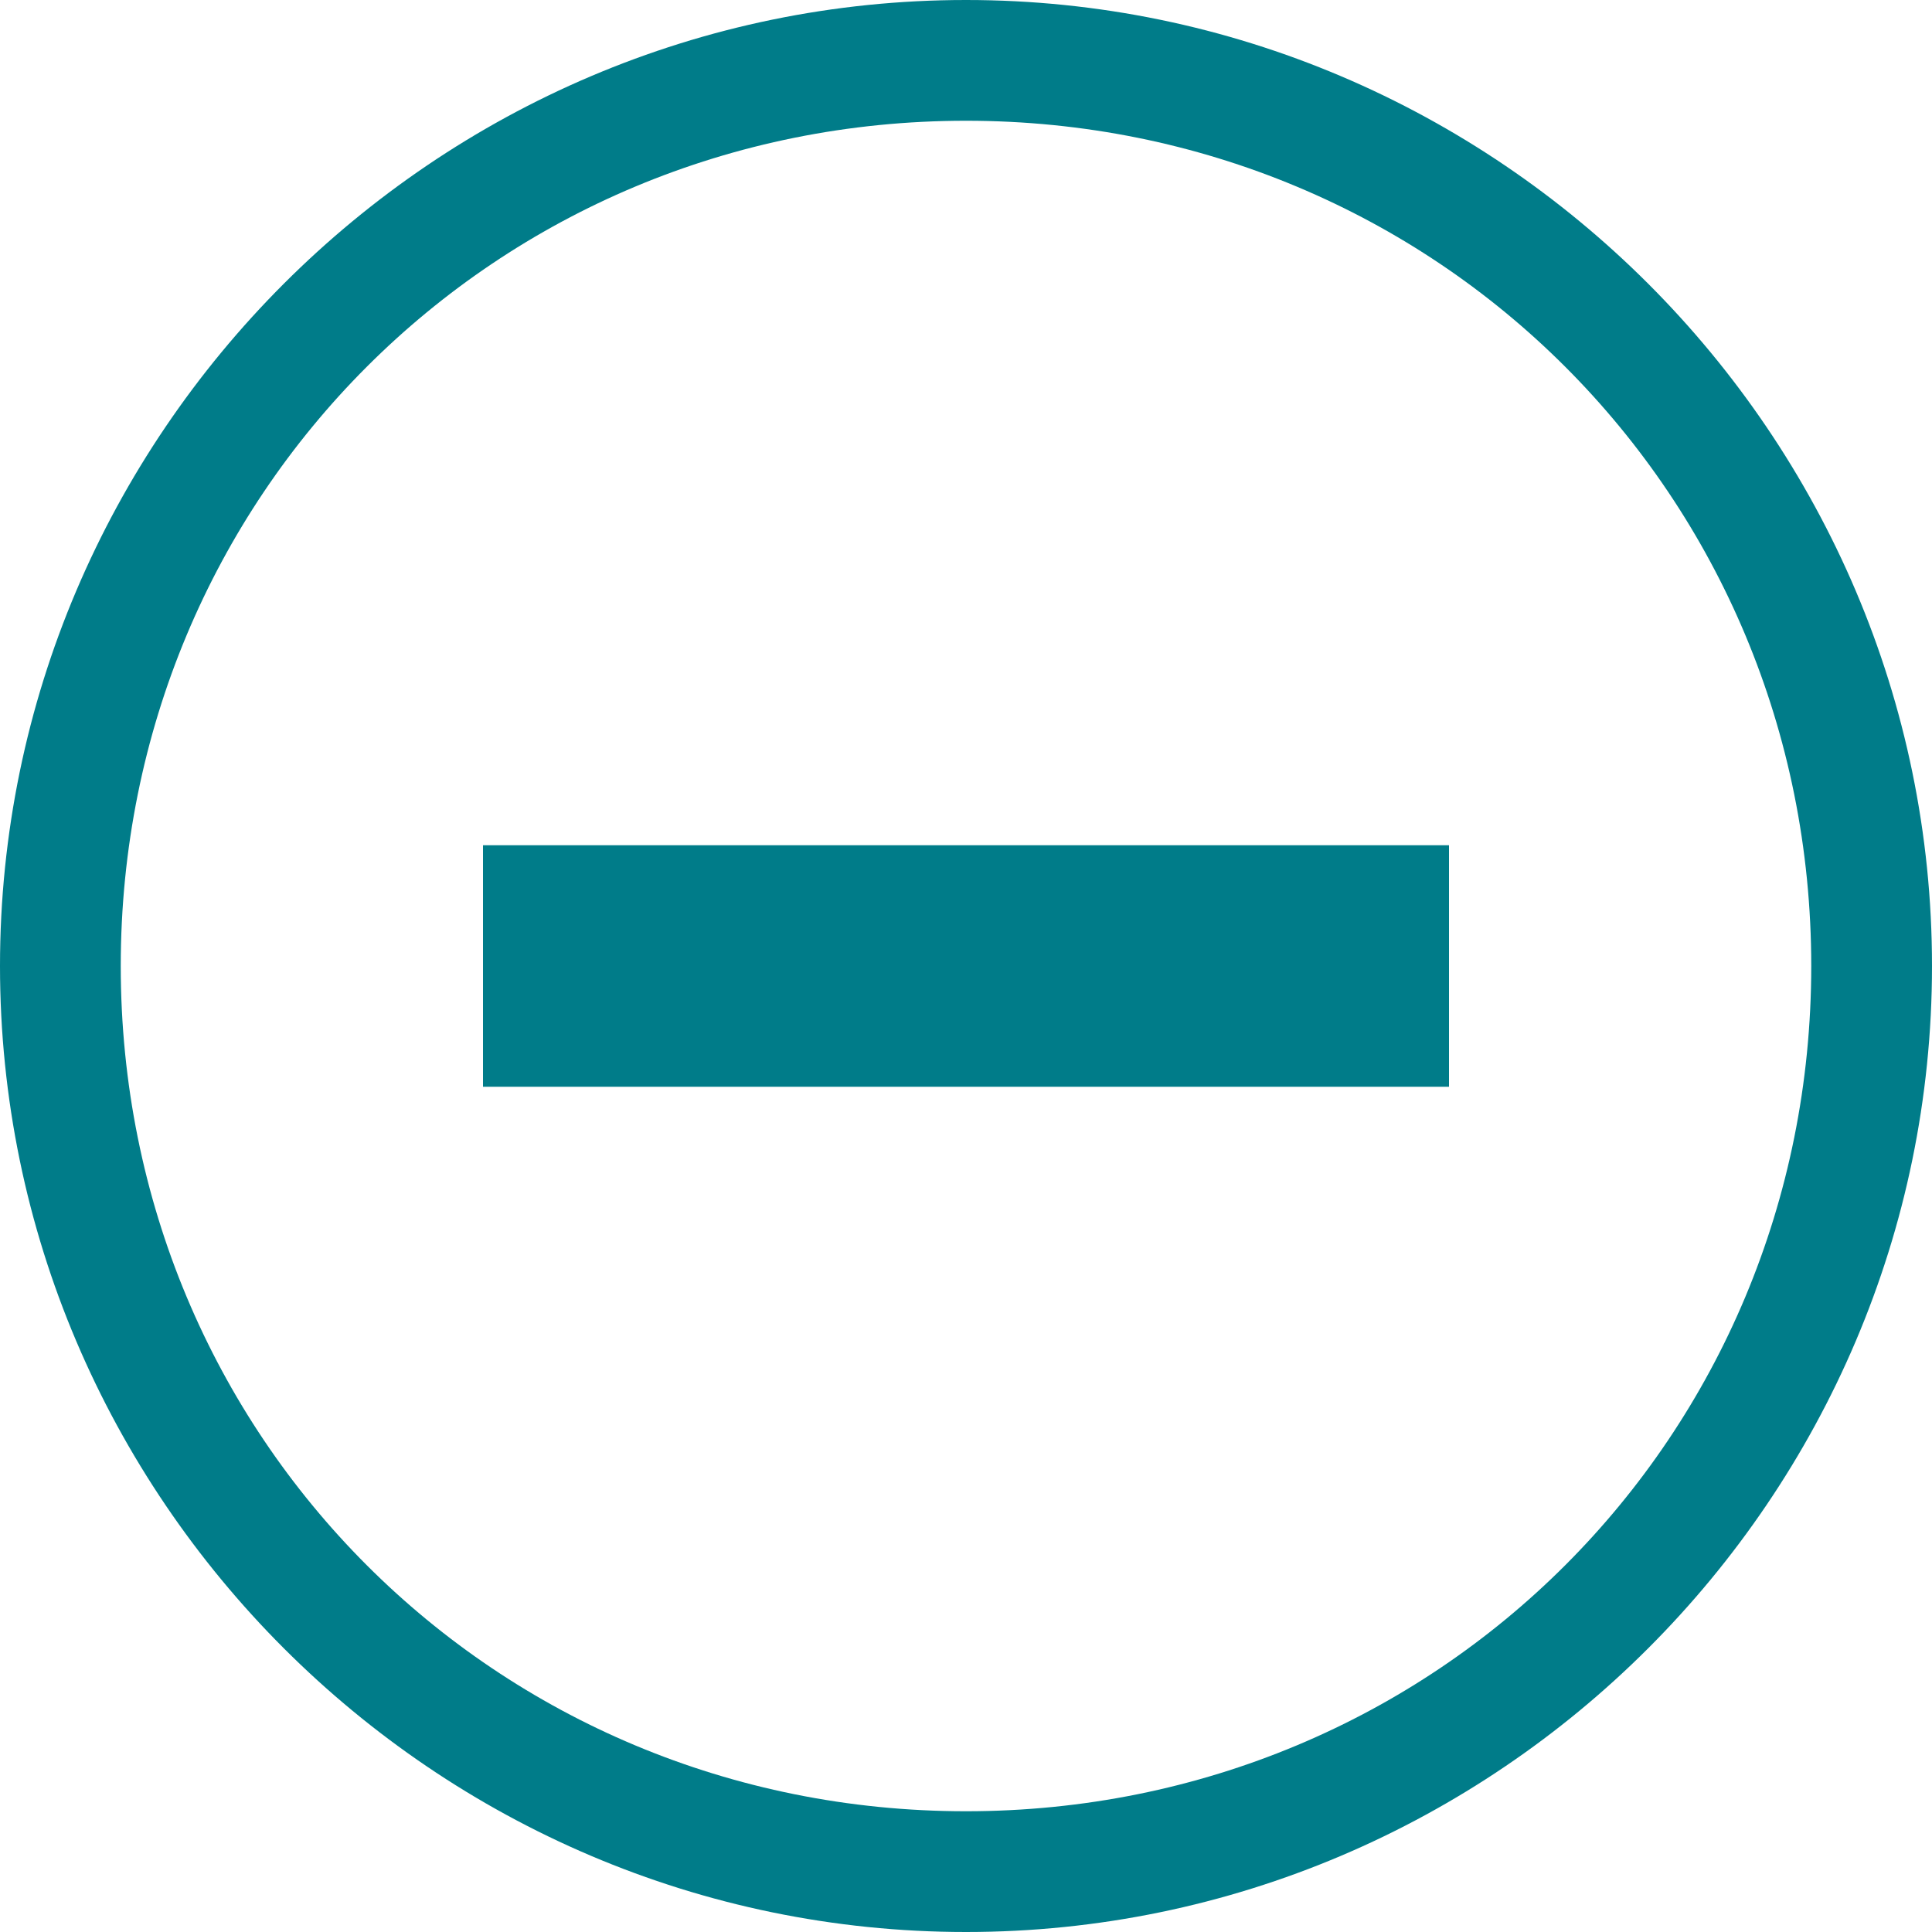 <svg xmlns="http://www.w3.org/2000/svg" width="16" height="16" viewBox="0 0 16 16">
    <g fill="none" fill-rule="evenodd">
        <g>
            <g>
                <g>
                    <path d="M0 8L0 0 16 0 16 8 16 16 0 16 0 8z" transform="translate(-44 -1211) translate(44 1207) translate(0 4)"/>
                    <path fill="#007C89" d="M8 15c-3.9 0-7-3.1-7-7s3.1-7 7-7 7 3.1 7 7-3.1 7-7 7M8 0C3.6 0 0 3.6 0 8s3.6 8 8 8 8-3.6 8-8-3.6-8-8-8M4 9h8V7H4v2z" transform="translate(-44 -1211) translate(44 1207) translate(0 4)"/>
                </g>
            </g>
        </g>
    </g>
</svg>
